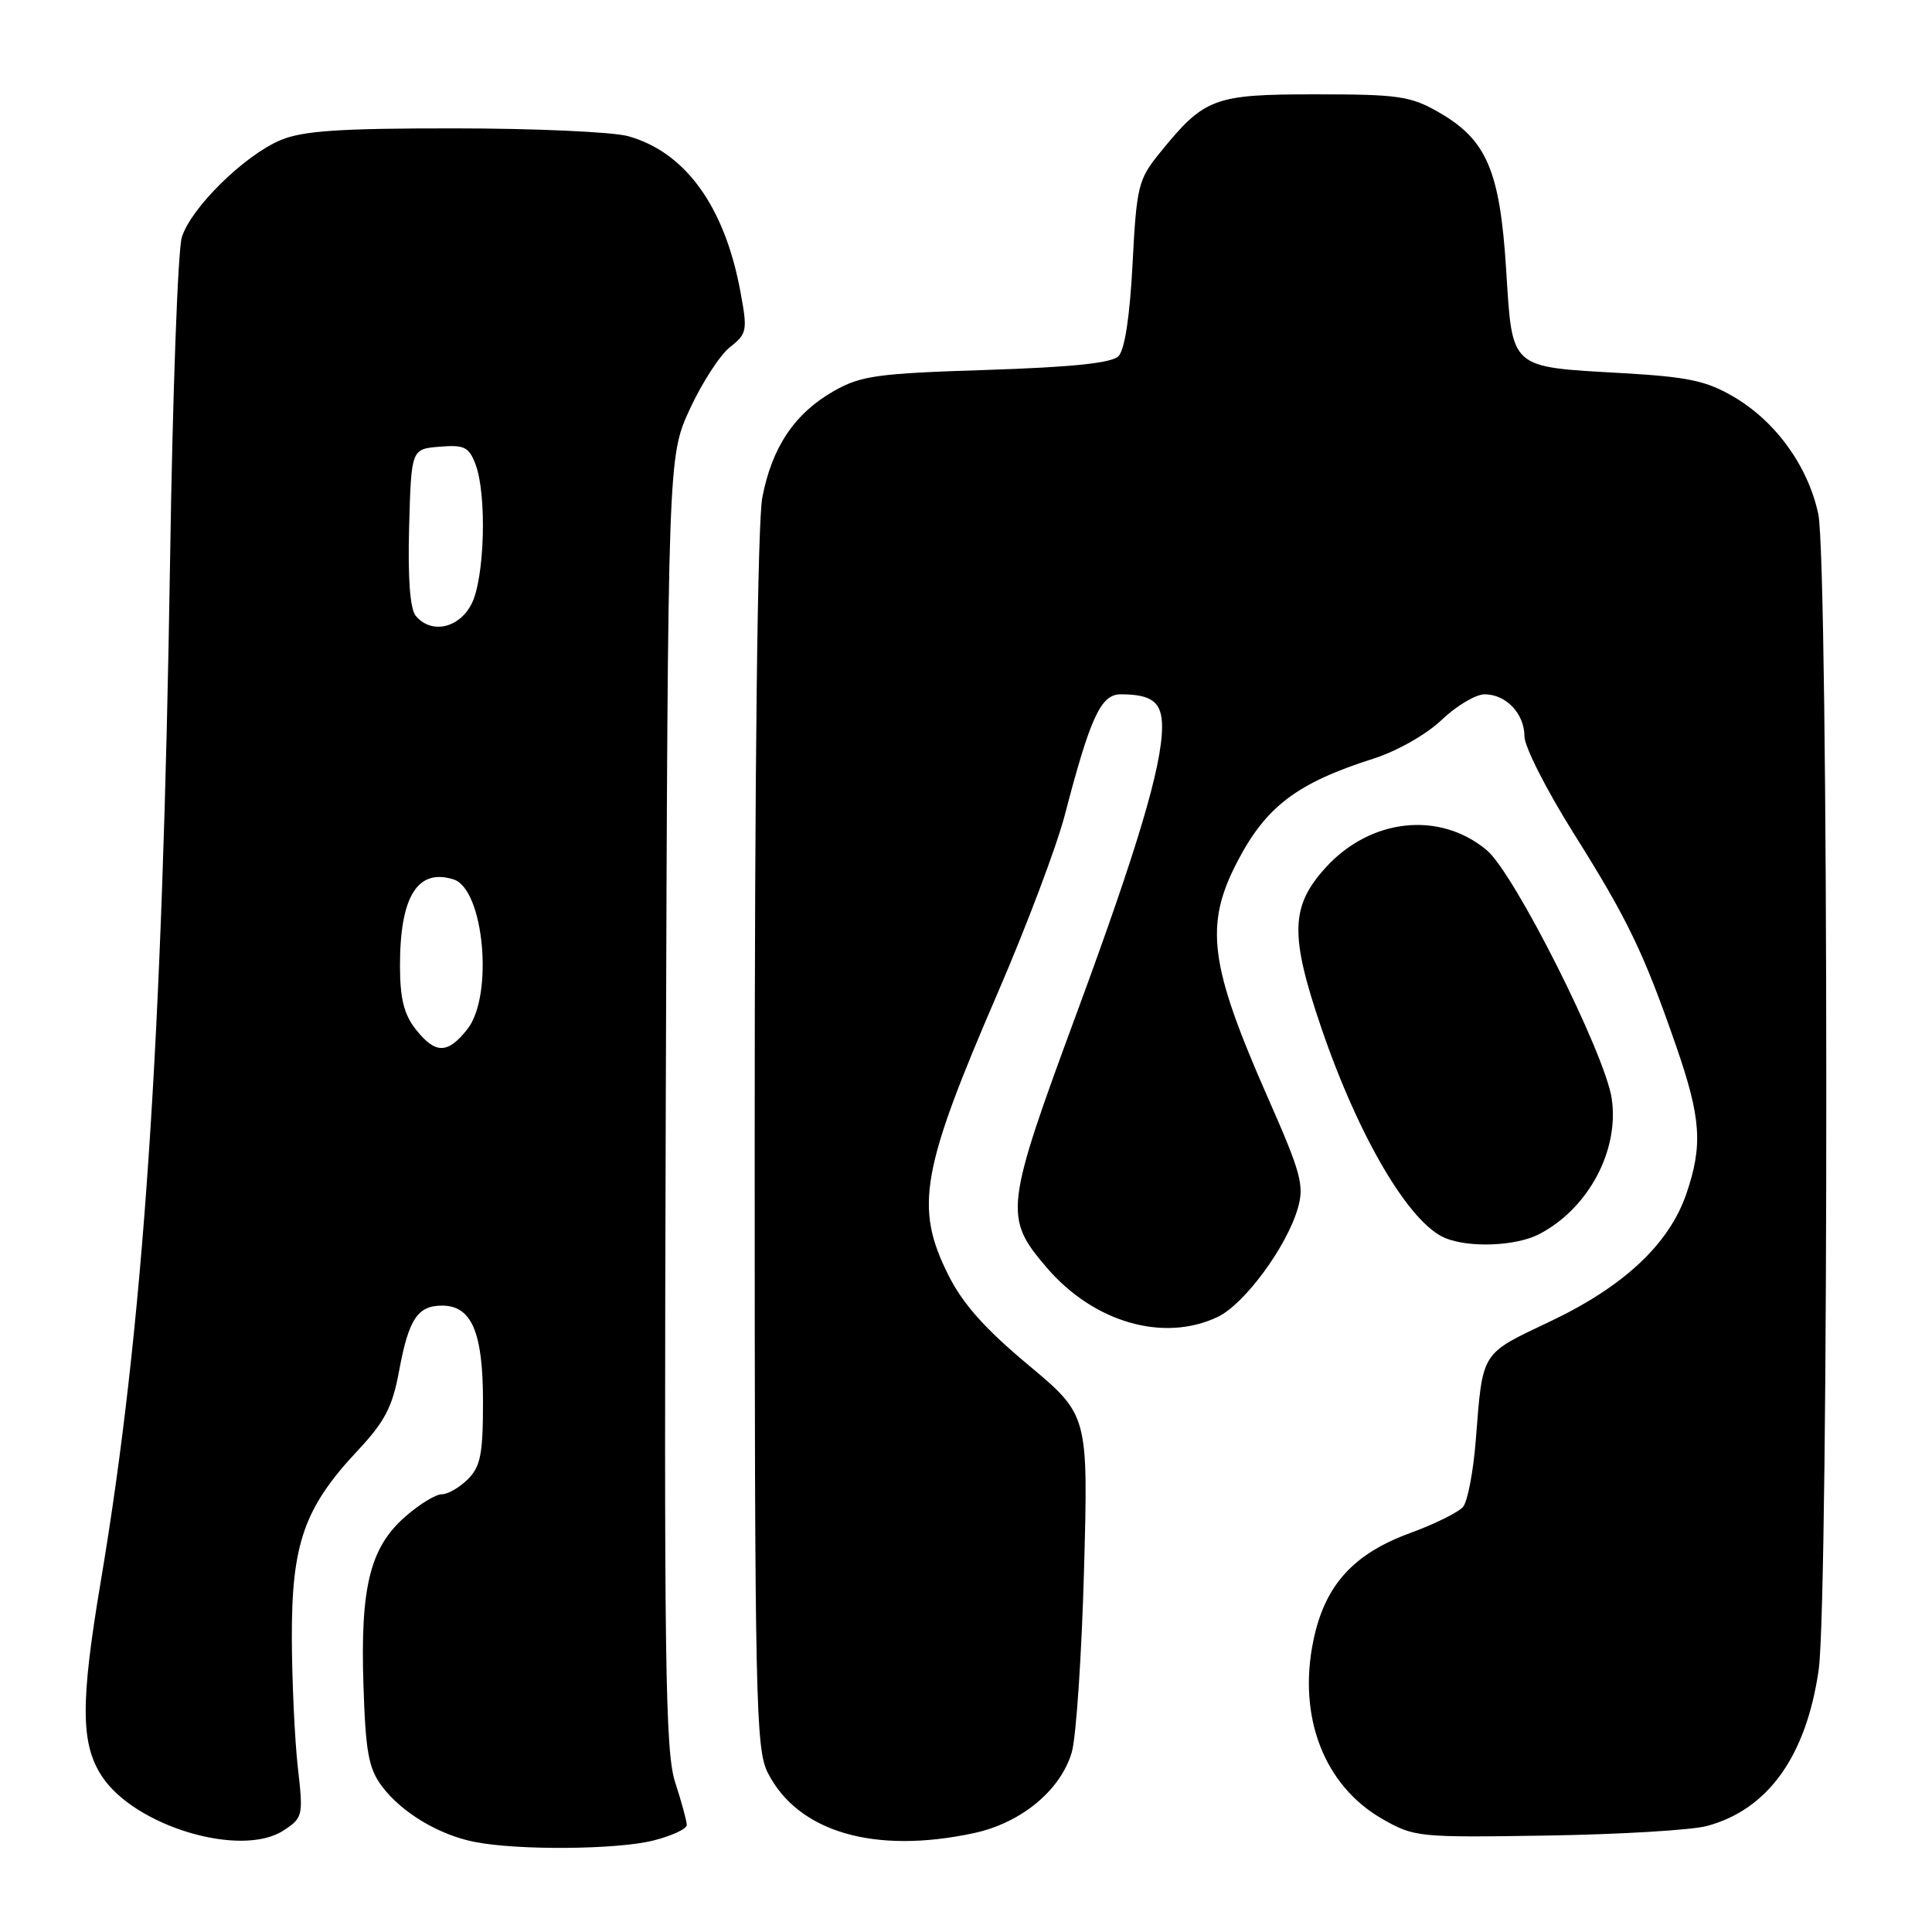 <?xml version="1.0" encoding="UTF-8" standalone="no"?>
<!DOCTYPE svg PUBLIC "-//W3C//DTD SVG 1.1//EN" "http://www.w3.org/Graphics/SVG/1.1/DTD/svg11.dtd" >
<svg xmlns="http://www.w3.org/2000/svg" xmlns:xlink="http://www.w3.org/1999/xlink" version="1.1" viewBox="0 0 256 256">
 <g >
 <path fill="currentColor"
d=" M 86.56 243.88 C 89.00 243.27 91.00 242.34 91.00 241.82 C 91.00 241.30 90.31 238.77 89.47 236.19 C 88.14 232.10 87.98 220.56 88.22 146.00 C 88.50 60.50 88.50 60.50 91.41 54.20 C 93.01 50.73 95.40 47.04 96.72 46.00 C 98.99 44.22 99.07 43.82 98.11 38.66 C 96.03 27.37 90.82 20.15 83.22 18.04 C 81.17 17.48 70.82 17.01 60.22 17.01 C 45.07 17.00 40.14 17.33 37.22 18.55 C 32.41 20.55 25.29 27.54 24.09 31.45 C 23.57 33.13 22.87 52.27 22.54 74.00 C 21.54 138.43 19.00 175.92 13.36 209.50 C 10.65 225.59 10.68 231.06 13.50 235.36 C 17.85 242.01 31.97 246.22 37.58 242.54 C 40.14 240.86 40.20 240.62 39.46 234.15 C 39.05 230.49 38.69 222.78 38.67 217.00 C 38.64 204.56 40.31 199.79 47.33 192.28 C 51.01 188.35 52.00 186.45 52.89 181.61 C 54.15 174.80 55.34 173.00 58.57 173.00 C 62.50 173.00 64.00 176.51 64.00 185.72 C 64.00 192.67 63.68 194.32 62.00 196.00 C 60.90 197.10 59.34 198.00 58.53 198.00 C 57.73 198.00 55.54 199.34 53.67 200.99 C 49.03 205.06 47.73 210.32 48.16 223.30 C 48.44 232.14 48.84 234.32 50.60 236.68 C 53.21 240.17 58.16 243.14 62.91 244.07 C 68.68 245.20 81.74 245.09 86.56 243.88 Z  M 129.03 242.90 C 135.30 241.56 140.55 237.22 142.02 232.17 C 142.60 230.15 143.33 219.28 143.64 208.00 C 144.20 187.50 144.20 187.50 136.25 180.86 C 130.49 176.05 127.56 172.76 125.64 168.91 C 121.18 159.95 122.04 155.09 132.23 131.50 C 136.03 122.70 140.02 112.12 141.09 108.00 C 144.49 94.97 145.87 92.00 148.50 92.00 C 152.68 92.00 154.00 93.05 153.98 96.36 C 153.95 101.58 150.71 112.44 142.76 134.00 C 133.12 160.10 132.98 161.28 138.69 167.96 C 144.92 175.23 154.18 177.91 161.35 174.50 C 164.89 172.82 170.52 165.18 171.98 160.06 C 172.84 157.08 172.38 155.39 168.06 145.59 C 160.24 127.85 159.56 122.61 163.96 114.16 C 167.77 106.85 171.86 103.75 182.00 100.52 C 185.13 99.52 189.02 97.31 191.04 95.38 C 192.99 93.52 195.55 92.00 196.72 92.00 C 199.57 92.00 202.00 94.57 202.00 97.59 C 202.00 98.93 204.92 104.69 208.50 110.39 C 215.70 121.85 217.80 126.22 222.09 138.59 C 225.40 148.14 225.65 151.74 223.46 158.16 C 221.19 164.82 215.19 170.45 205.42 175.09 C 196.12 179.51 196.49 178.92 195.54 190.93 C 195.22 195.01 194.46 198.94 193.87 199.66 C 193.27 200.38 190.12 201.94 186.87 203.13 C 179.31 205.89 175.54 210.06 174.03 217.38 C 171.93 227.47 175.46 236.61 183.15 241.01 C 187.39 243.44 187.94 243.49 204.99 243.22 C 214.61 243.07 224.15 242.50 226.19 241.95 C 234.27 239.77 239.33 232.71 240.98 221.29 C 242.36 211.71 242.32 74.59 240.93 68.10 C 239.57 61.76 235.30 55.85 229.73 52.58 C 226.10 50.45 223.67 49.94 214.94 49.44 C 199.92 48.58 200.41 49.03 199.57 35.67 C 198.74 22.59 196.99 18.51 190.63 14.87 C 186.91 12.73 185.30 12.50 174.33 12.50 C 160.78 12.50 159.60 12.95 153.63 20.32 C 150.83 23.78 150.60 24.70 150.07 34.96 C 149.71 41.91 149.03 46.38 148.20 47.20 C 147.29 48.11 142.06 48.65 130.70 49.02 C 116.22 49.48 114.07 49.78 110.48 51.82 C 105.29 54.78 102.28 59.26 101.01 65.93 C 100.38 69.26 100.00 101.44 100.00 151.39 C 100.00 225.68 100.13 231.75 101.75 234.93 C 105.75 242.76 115.87 245.72 129.03 242.90 Z  M 203.93 163.54 C 210.46 160.16 214.59 152.44 213.56 145.55 C 212.66 139.58 200.68 115.75 197.02 112.67 C 190.78 107.42 181.56 108.42 175.61 115.01 C 170.98 120.13 170.90 123.96 175.13 136.34 C 180.08 150.78 186.75 162.08 191.50 164.05 C 194.71 165.37 200.87 165.12 203.93 163.54 Z  M 55.07 136.37 C 53.52 134.39 53.00 132.28 53.00 127.93 C 53.00 118.77 55.34 115.02 60.11 116.53 C 64.13 117.81 65.43 131.92 61.93 136.37 C 59.31 139.69 57.69 139.69 55.07 136.37 Z  M 55.09 81.60 C 54.33 80.69 54.03 76.63 54.21 69.85 C 54.50 59.50 54.50 59.50 58.25 59.19 C 61.51 58.92 62.13 59.22 63.00 61.50 C 64.54 65.54 64.22 76.68 62.47 80.05 C 60.80 83.28 57.12 84.05 55.09 81.60 Z "/>
</g>
</svg>